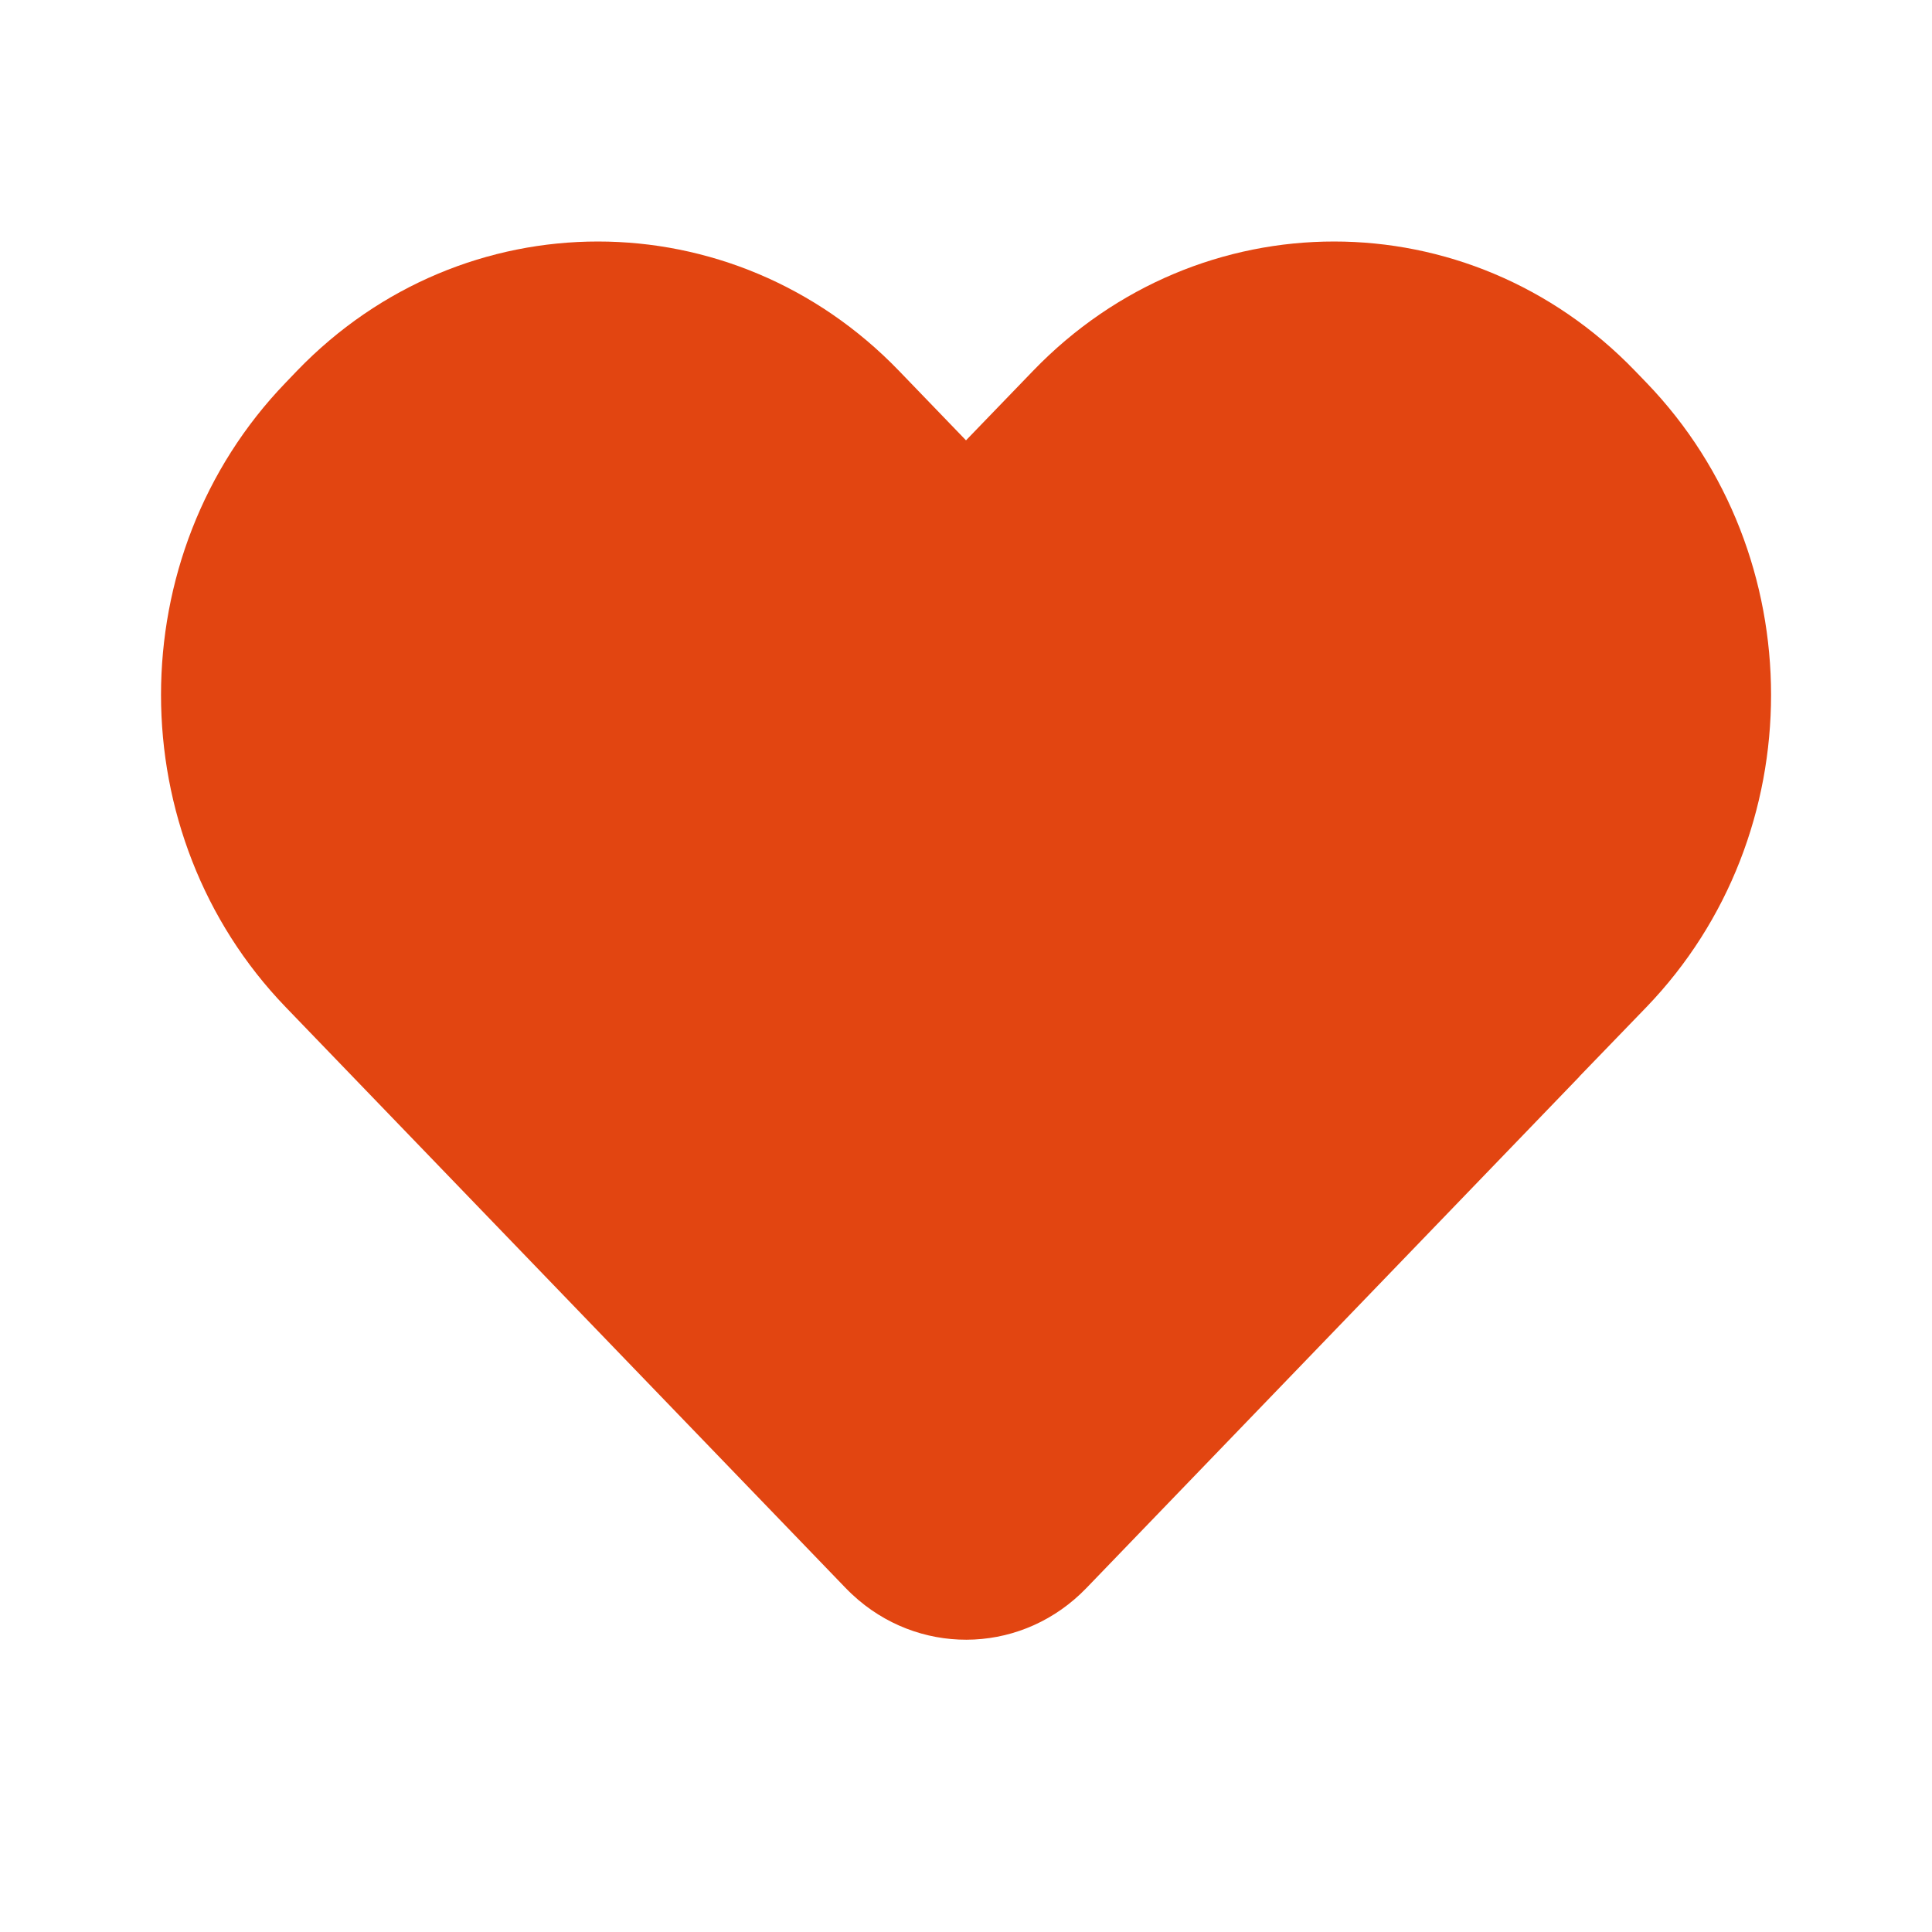 <svg width="24" height="24" viewBox="0 0 24 24" fill="none" xmlns="http://www.w3.org/2000/svg">
<path d="M12.833 4.607C14.898 2.465 18.246 2.464 20.311 4.607L20.452 4.753C22.517 6.895 22.517 10.369 20.452 12.511L19.619 13.373L19.62 13.374L13.496 19.727C12.722 20.53 11.496 20.58 10.665 19.877C10.61 19.83 10.556 19.78 10.505 19.727L3.549 12.511C1.484 10.369 1.484 6.895 3.549 4.753L3.689 4.607C5.754 2.464 9.103 2.465 11.168 4.607L12 5.47L12.833 4.607Z" fill="#E24511"/>
</svg>
